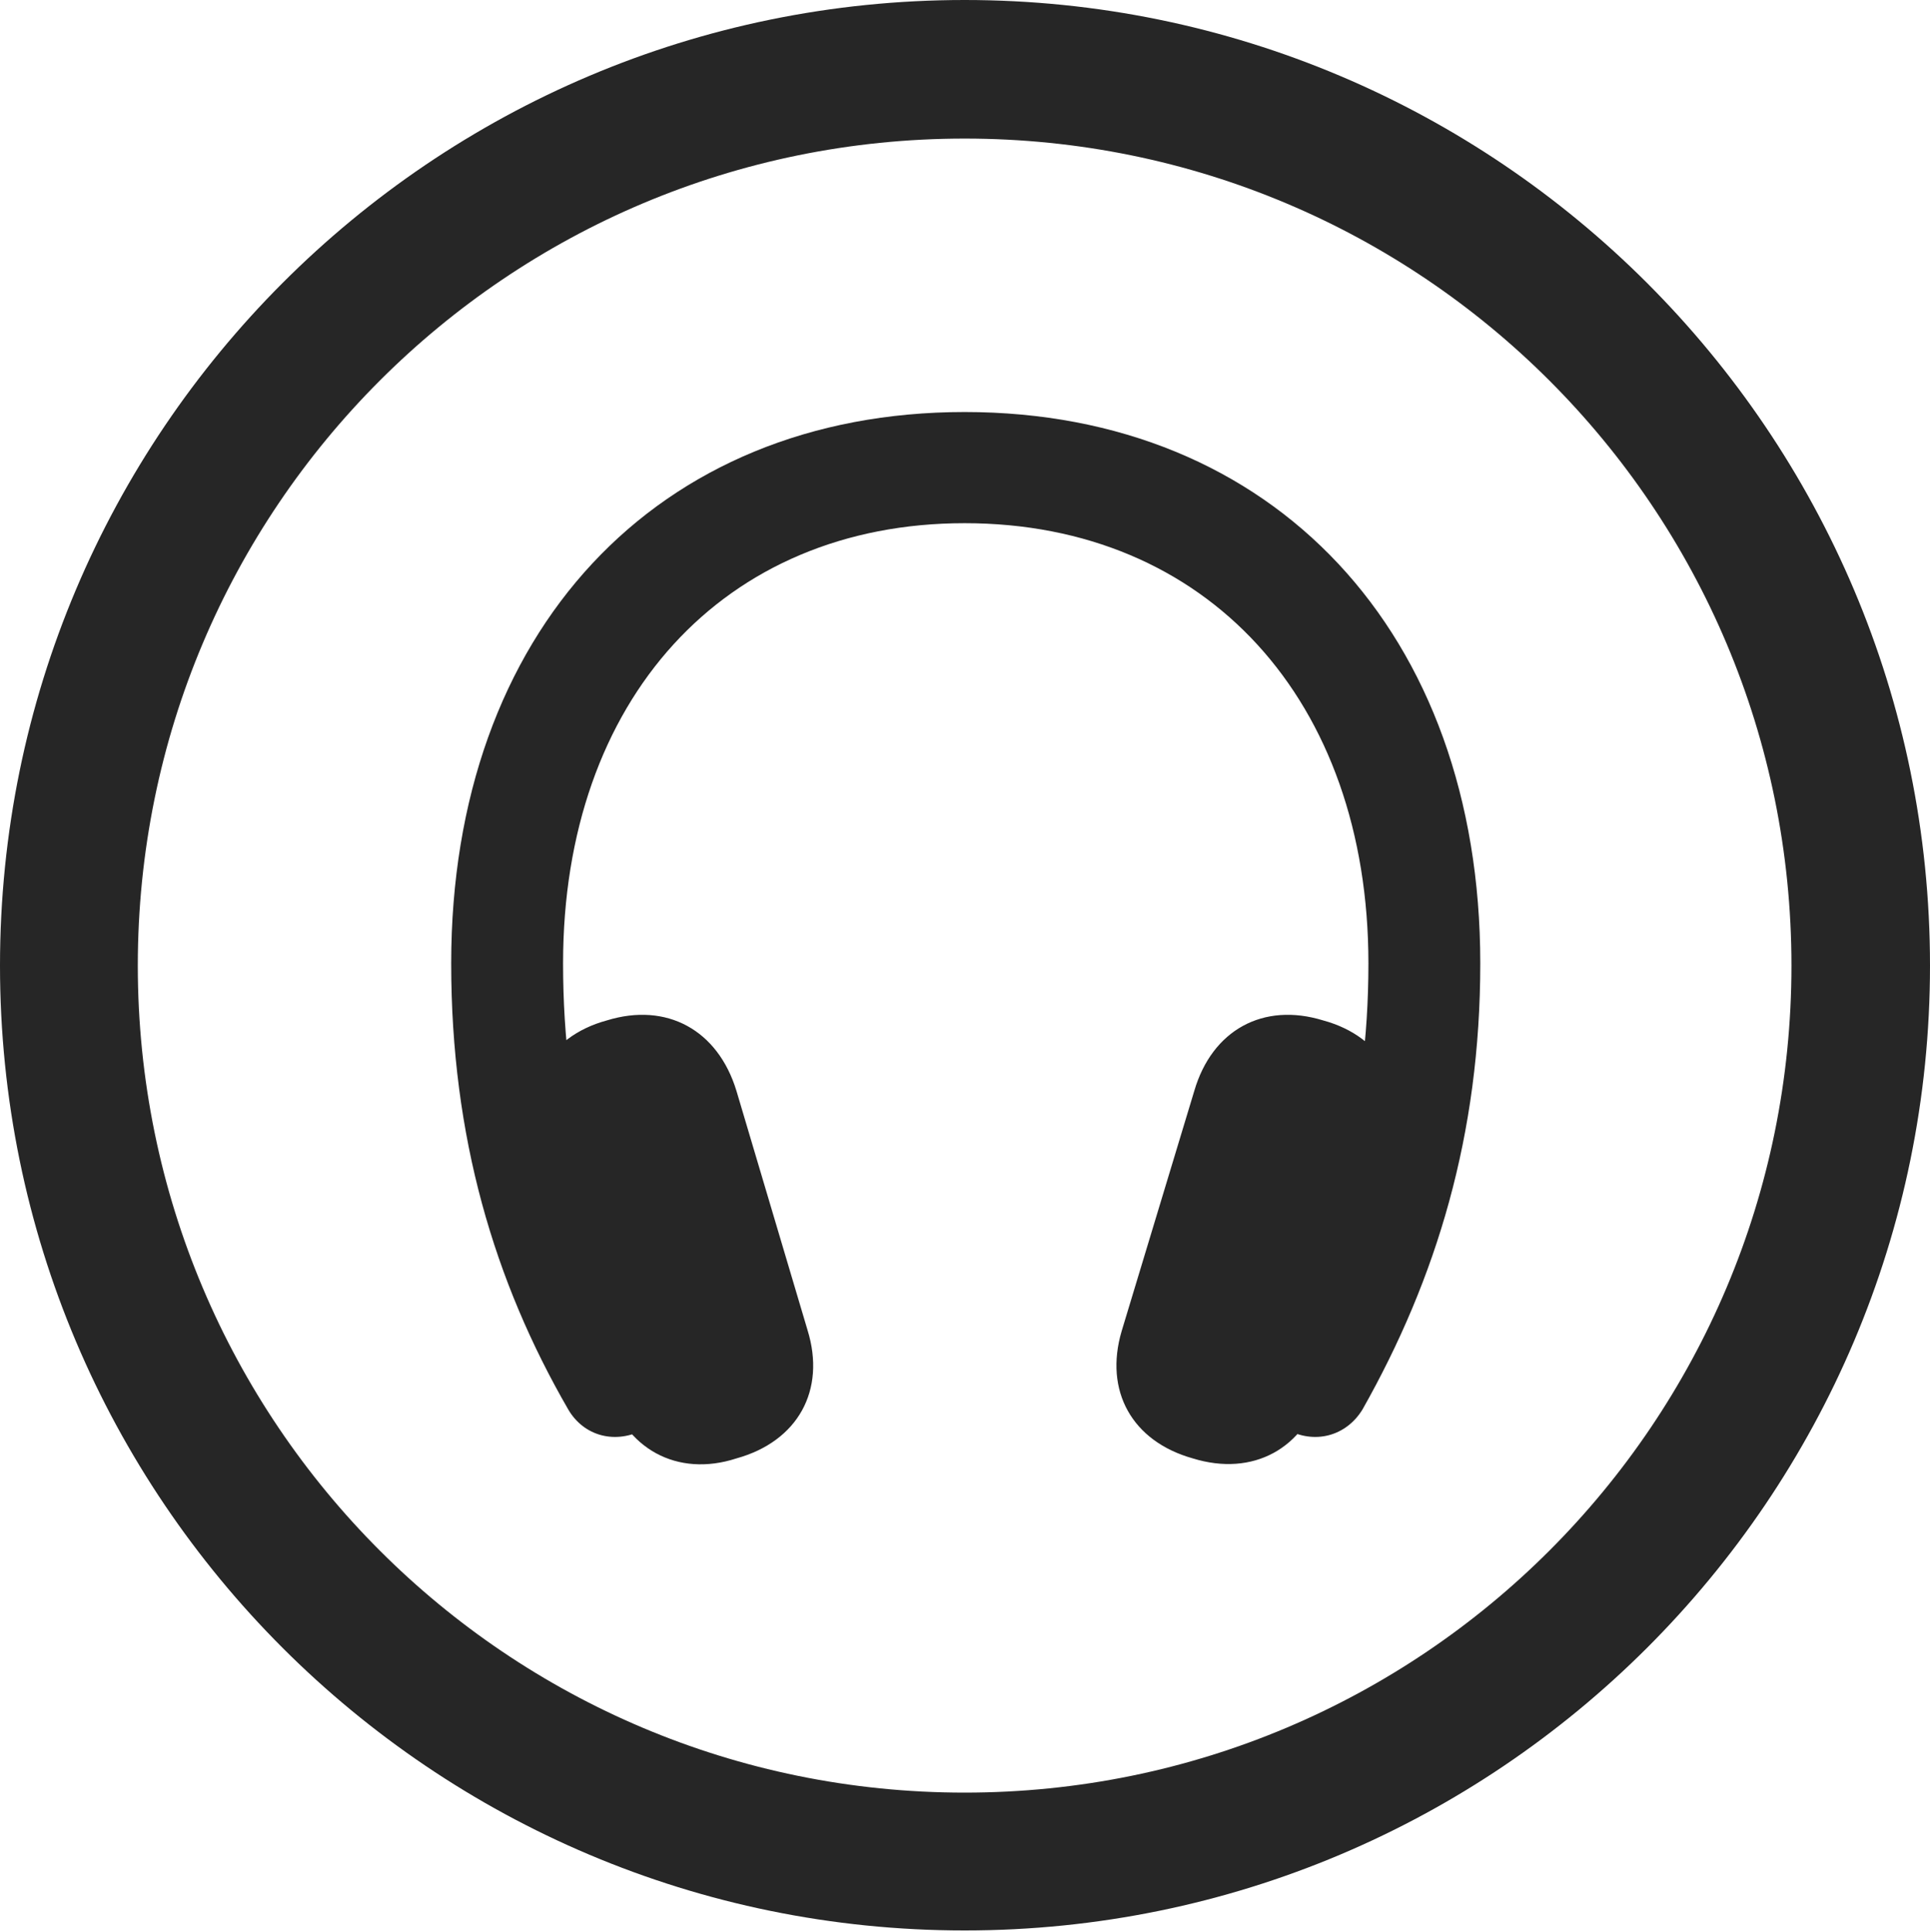 <?xml version="1.0" encoding="UTF-8"?>
<!--Generator: Apple Native CoreSVG 326-->
<!DOCTYPE svg
PUBLIC "-//W3C//DTD SVG 1.1//EN"
       "http://www.w3.org/Graphics/SVG/1.1/DTD/svg11.dtd">
<svg version="1.1" xmlns="http://www.w3.org/2000/svg" xmlns:xlink="http://www.w3.org/1999/xlink" viewBox="0 0 651.25 651.75">
 <g>
  <rect height="651.75" opacity="0" width="651.25" x="0" y="0"/>
  <path d="M325.5 651.25C505.25 651.25 651.25 505.5 651.25 325.75C651.25 146 505.25 0 325.5 0C145.75 0 0 146 0 325.75C0 505.5 145.75 651.25 325.5 651.25ZM325.5 604.75C171.25 604.75 46.5 480 46.5 325.75C46.5 171.5 171.25 46.75 325.5 46.75C479.75 46.75 604.5 171.5 604.5 325.75C604.5 480 479.75 604.75 325.5 604.75Z" fill="black" fill-opacity="0.85"/>
  <path d="M152.25 325C152.25 383.5 166.75 432.25 191.75 475.5C197 484.5 207.75 487.5 217.75 482C226.75 477.25 229.5 466 224.25 456C202.25 416.25 190 376.25 190 325C190 236 244.25 176.5 325.5 176.5C407.25 176.5 461.75 236.25 461.75 325C461.75 376 449.25 416 427 456C421.75 465.75 424.75 477 433.75 482C443.5 487.5 454.25 484.5 459.75 475.5C484.75 431.25 499.5 382.75 499.5 325C499.5 213.5 429.75 139 325.5 139C221.5 139 152.25 213.25 152.25 325ZM205 468.5C210.75 488.75 228.5 498.5 248.5 492C269.25 486.25 278.75 469 272.5 448.75L248.5 368C242.25 347.5 225 338 204.75 344.25C184.5 349.75 174.75 367.5 180.75 387.5ZM446 468.5L470.25 387.5C476.25 367.25 466.75 349.75 446.5 344.25C426.25 338 409 347.5 403 368L378.5 449C372.5 469.25 382 486.25 402.5 492C422.75 498.25 440.25 488.75 446 468.5Z" fill="black" fill-opacity="0.85"/>
 </g>
</svg>
